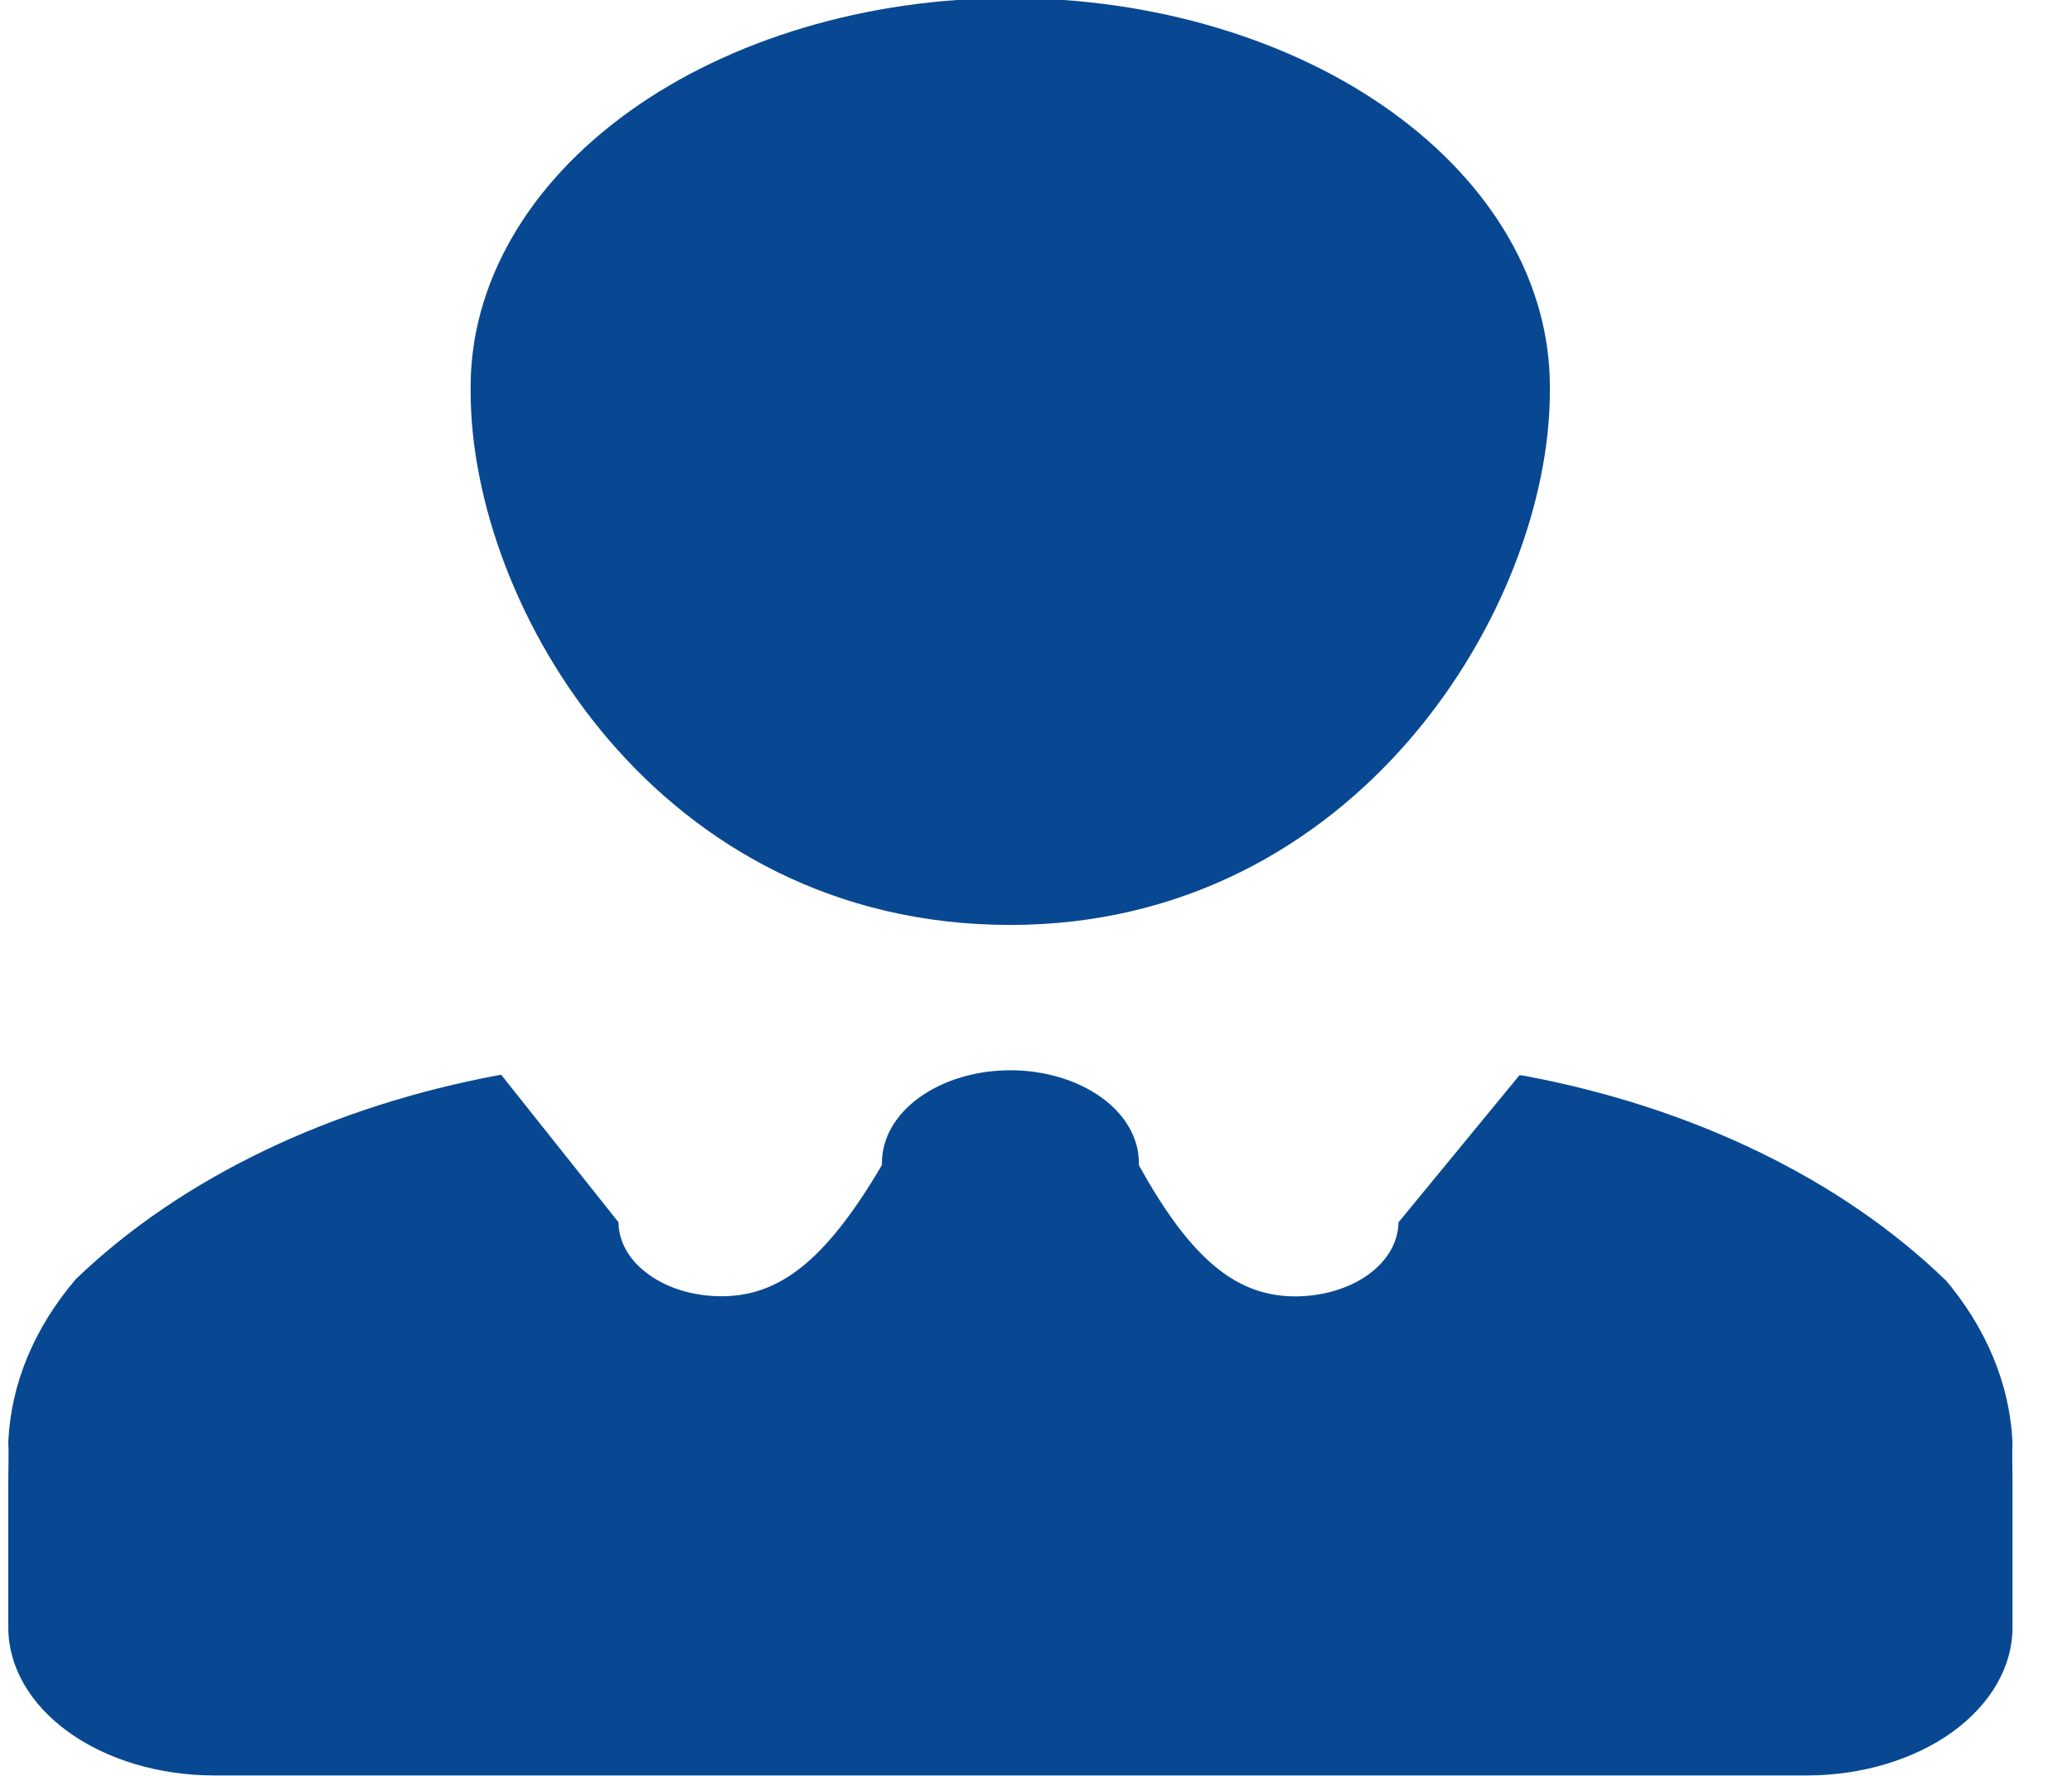 <svg width="14" height="12" viewBox="0 0 14 12" fill="none" xmlns="http://www.w3.org/2000/svg">
<g clip-path="url(#clip0_118_9806)">
<path d="M13.142 8.647C12.441 7.969 11.439 7.483 10.303 7.27L10.267 7.265L9.449 8.26C9.448 8.392 9.375 8.519 9.245 8.613C9.114 8.707 8.938 8.759 8.754 8.76C8.372 8.76 8.06 8.535 7.695 7.873V7.857C7.695 7.691 7.604 7.532 7.441 7.415C7.278 7.298 7.057 7.232 6.827 7.232C6.597 7.232 6.376 7.298 6.213 7.415C6.05 7.532 5.959 7.691 5.959 7.857V7.873V7.872C5.57 8.535 5.255 8.759 4.874 8.759C4.689 8.759 4.513 8.706 4.383 8.612C4.253 8.519 4.18 8.392 4.179 8.259L3.386 7.262C2.242 7.472 1.231 7.956 0.521 8.635L0.511 8.645C0.229 8.976 0.073 9.355 0.056 9.743V9.747C0.06 9.822 0.056 9.909 0.056 9.997V10.997C0.056 11.262 0.202 11.516 0.463 11.704C0.723 11.891 1.077 11.997 1.445 11.997H12.209C12.577 11.997 12.931 11.891 13.191 11.704C13.451 11.516 13.598 11.262 13.598 10.997V9.997C13.598 9.91 13.594 9.822 13.598 9.747C13.58 9.354 13.421 8.971 13.135 8.636L13.143 8.646L13.142 8.647ZM3.18 2.645C3.18 4.105 4.444 6.25 6.826 6.25C9.167 6.25 10.472 4.105 10.472 2.645V2.612C10.472 2.268 10.378 1.926 10.195 1.608C10.011 1.289 9.743 1 9.404 0.756C9.066 0.512 8.664 0.319 8.221 0.187C7.779 0.055 7.305 -0.013 6.826 -0.013C6.348 -0.013 5.873 0.055 5.431 0.187C4.989 0.319 4.587 0.512 4.248 0.756C3.91 1 3.641 1.289 3.458 1.608C3.275 1.926 3.18 2.268 3.18 2.612V2.646V2.645Z" fill="#084892"/>
</g>
<defs>
<clipPath id="clip0_118_9806">
<rect width="14" height="12" fill="white"/>
</clipPath>
</defs>
</svg>

